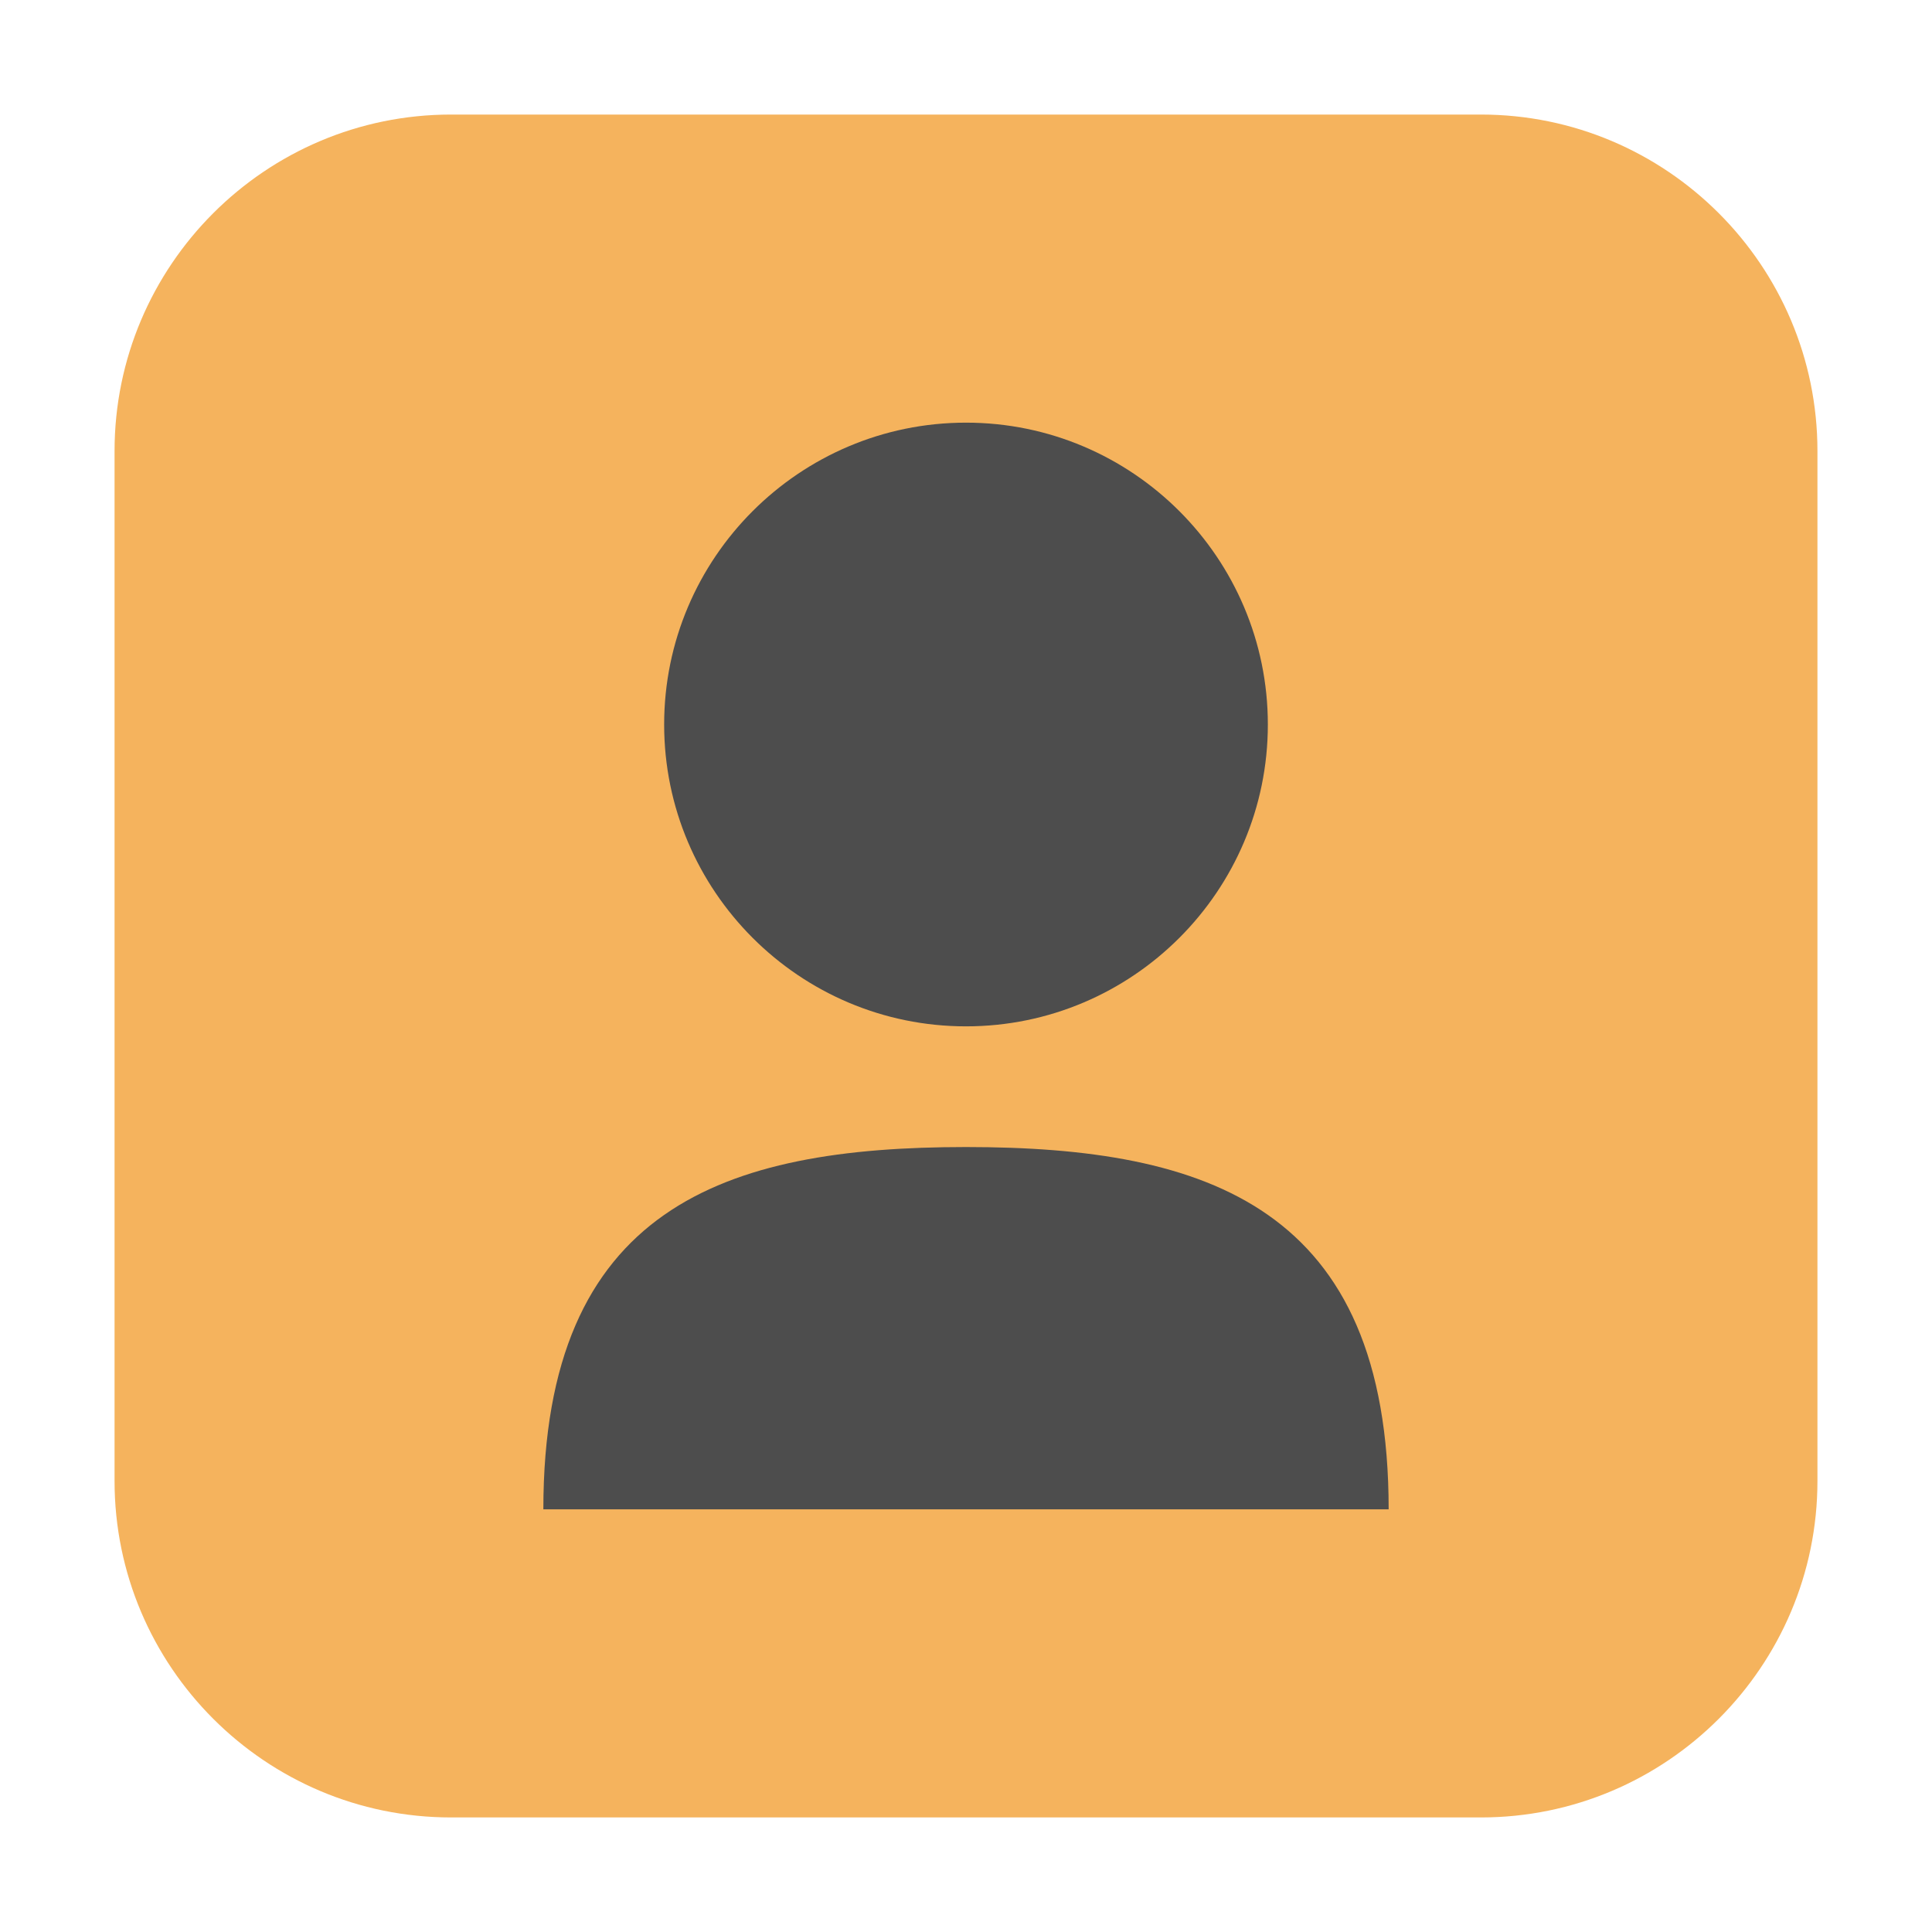 <svg height="17pt" viewBox="0 0 17 17" width="17pt" xmlns="http://www.w3.org/2000/svg"><path d="m3.969 1.008h9.062c1.633 0 2.961 1.328 2.961 2.961v9.062c0 1.633-1.328 2.961-2.961 2.961h-9.062c-1.633 0-2.961-1.328-2.961-2.961v-9.062c0-1.633 1.328-2.961 2.961-2.961zm0 0" fill="#f5b35d" fill-rule="evenodd"/><path d="m8.5 3.719c-1.465 0-2.656 1.191-2.656 2.656s1.191 2.656 2.656 2.656 2.656-1.191 2.656-2.656-1.191-2.656-2.656-2.656zm-3.719 9.562h7.438c0-2.656-1.59-3.188-3.719-3.188-2.125 0-3.719.531-3.719 3.188zm0 0" fill="#4d4d4d"/></svg>
